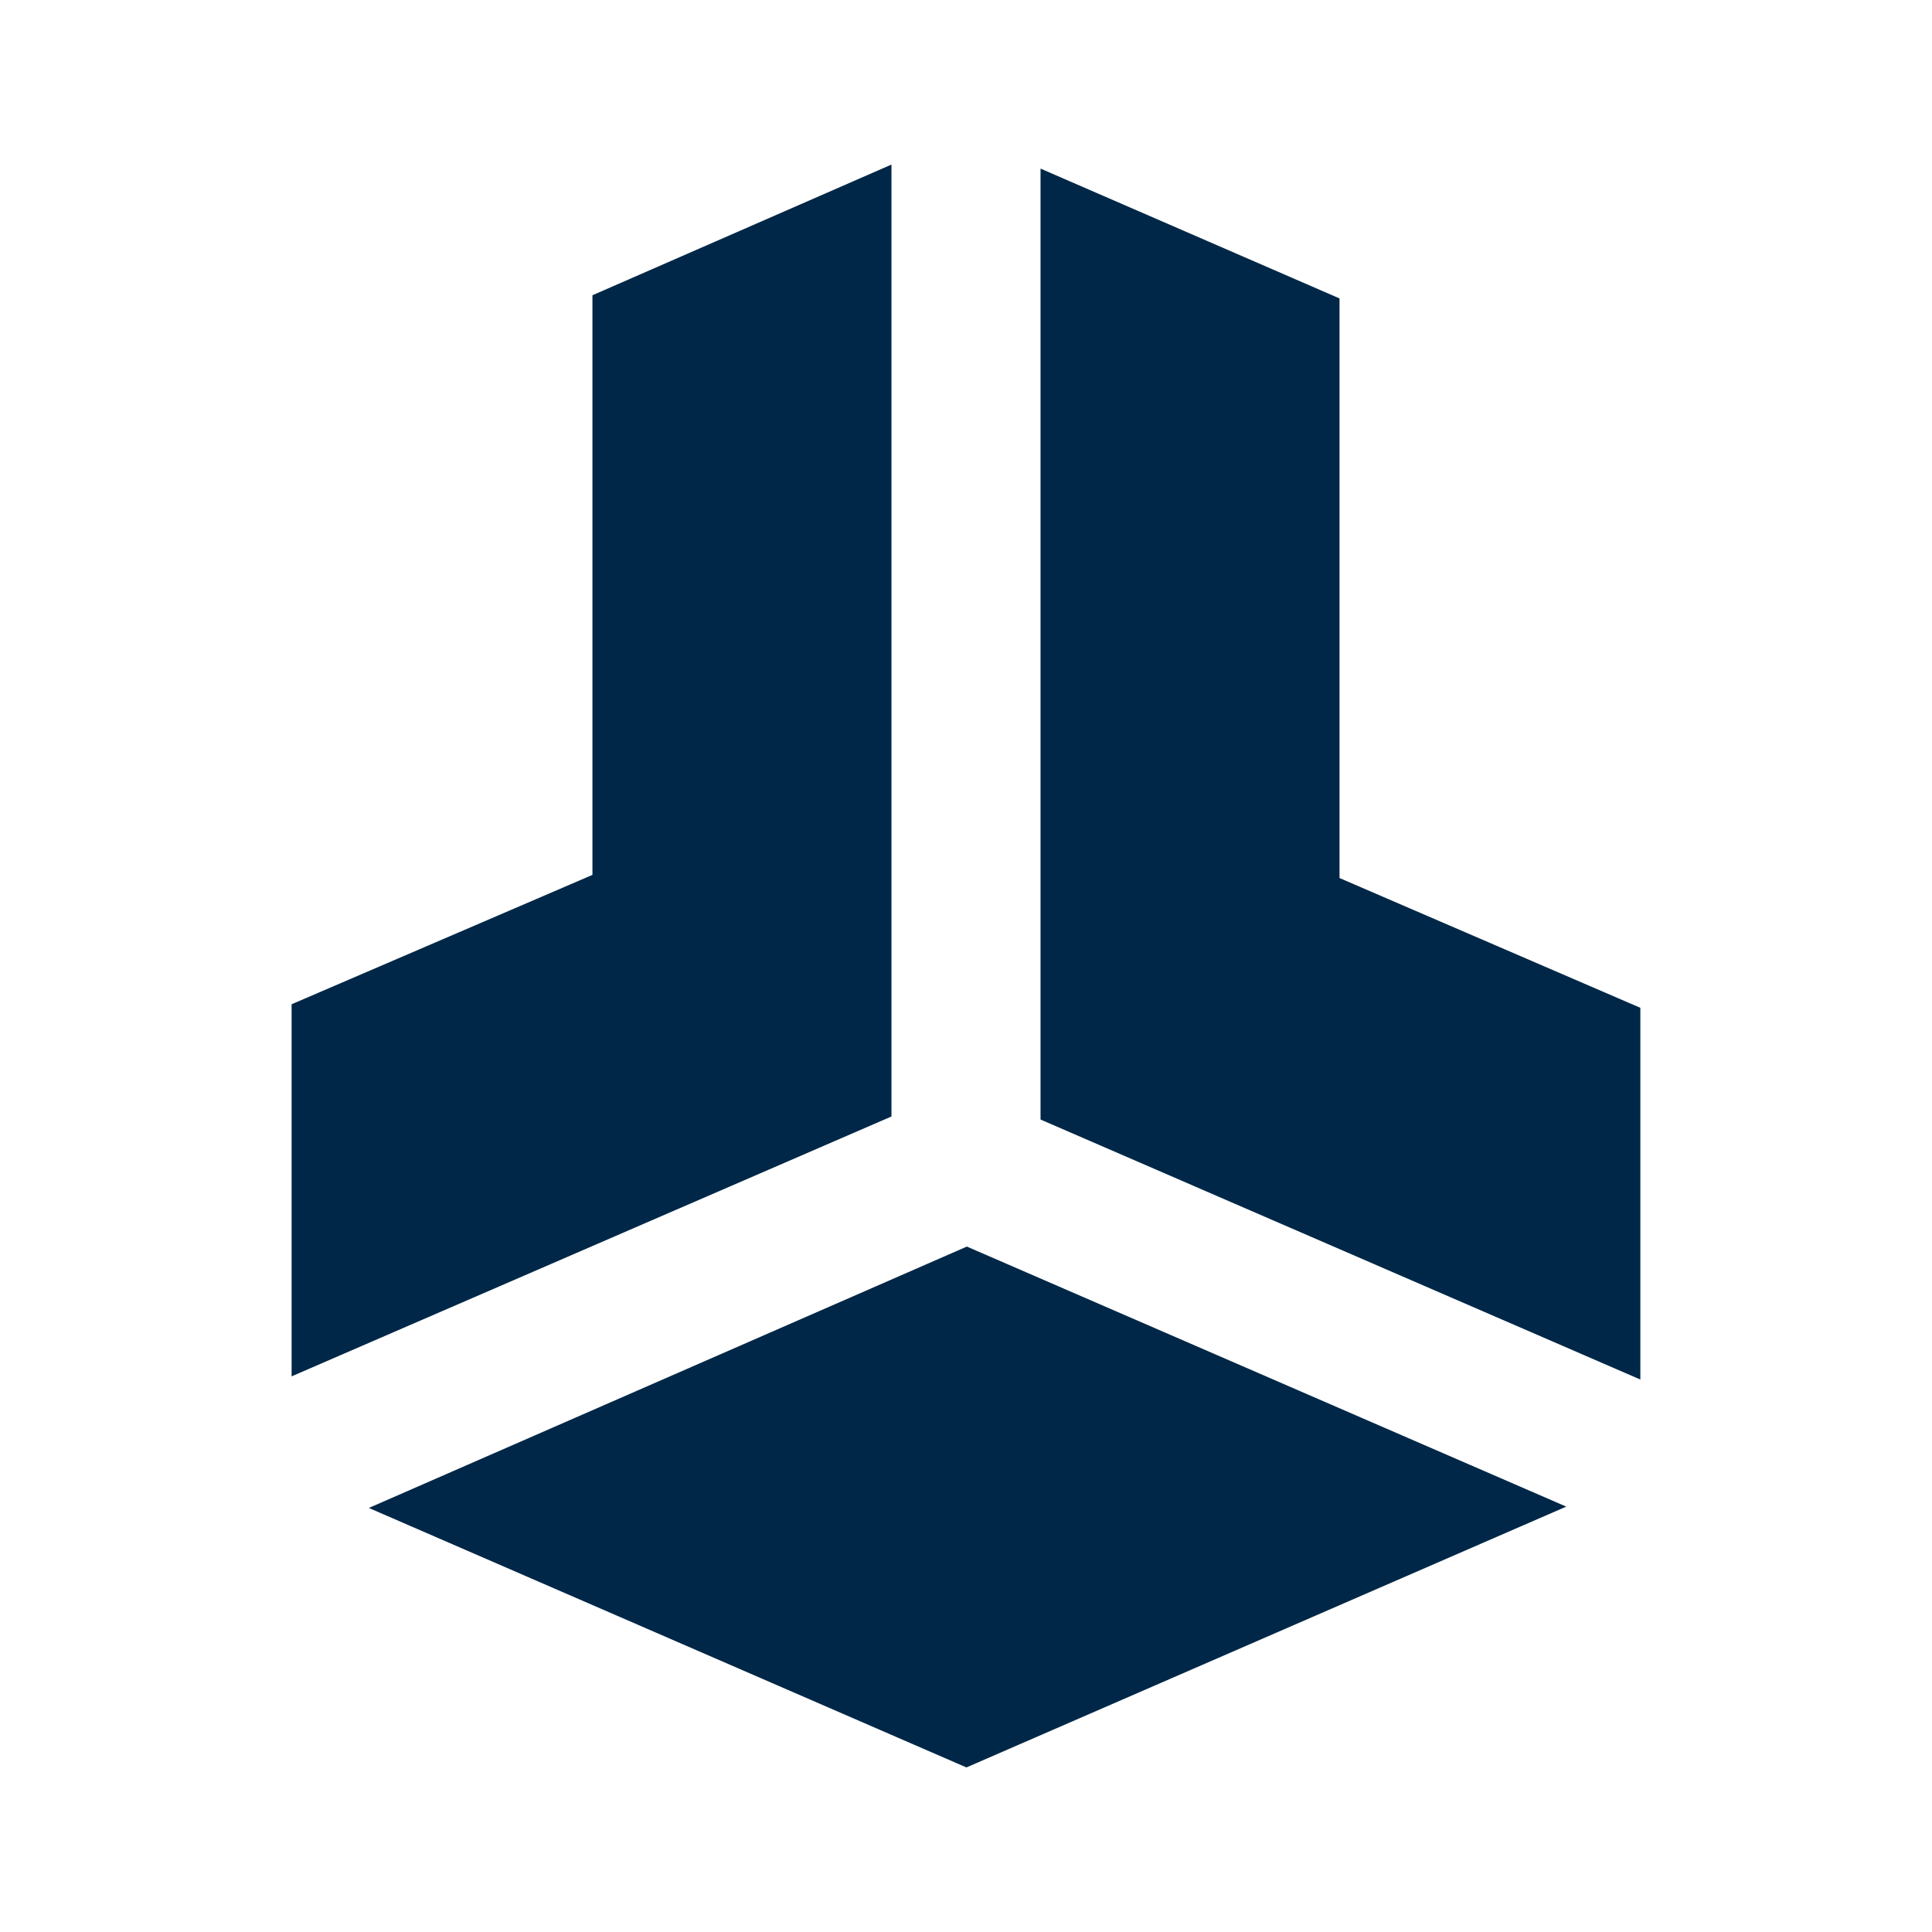 <?xml version="1.0" encoding="utf-8"?>
<!-- Generator: Adobe Illustrator 16.0.0, SVG Export Plug-In . SVG Version: 6.00 Build 0)  -->
<!DOCTYPE svg PUBLIC "-//W3C//DTD SVG 1.1//EN" "http://www.w3.org/Graphics/SVG/1.1/DTD/svg11.dtd">
<svg version="1.1" id="Ebene_1" xmlns="http://www.w3.org/2000/svg" xmlns:xlink="http://www.w3.org/1999/xlink" x="0px" y="0px"
	 width="45px" height="45px" viewBox="-22.36 818.945 45 45" enable-background="new -22.36 818.945 45 45" xml:space="preserve">
<g>
	<polygon fill="#002747" points="-15.568,851.003 -15.568,842.336 -8.561,839.323 -8.561,825.822 -1.596,822.778 -1.596,844.95 	"/>
	<polygon fill="#002747" points="15.847,851.077 15.847,842.419 8.84,839.396 8.84,825.896 1.876,822.872 1.876,845.021 	"/>
	<polygon fill="#002747" points="0.16,847.98 -13.769,854.068 0.15,860.112 14.121,854.037 	"/>
</g>
</svg>
